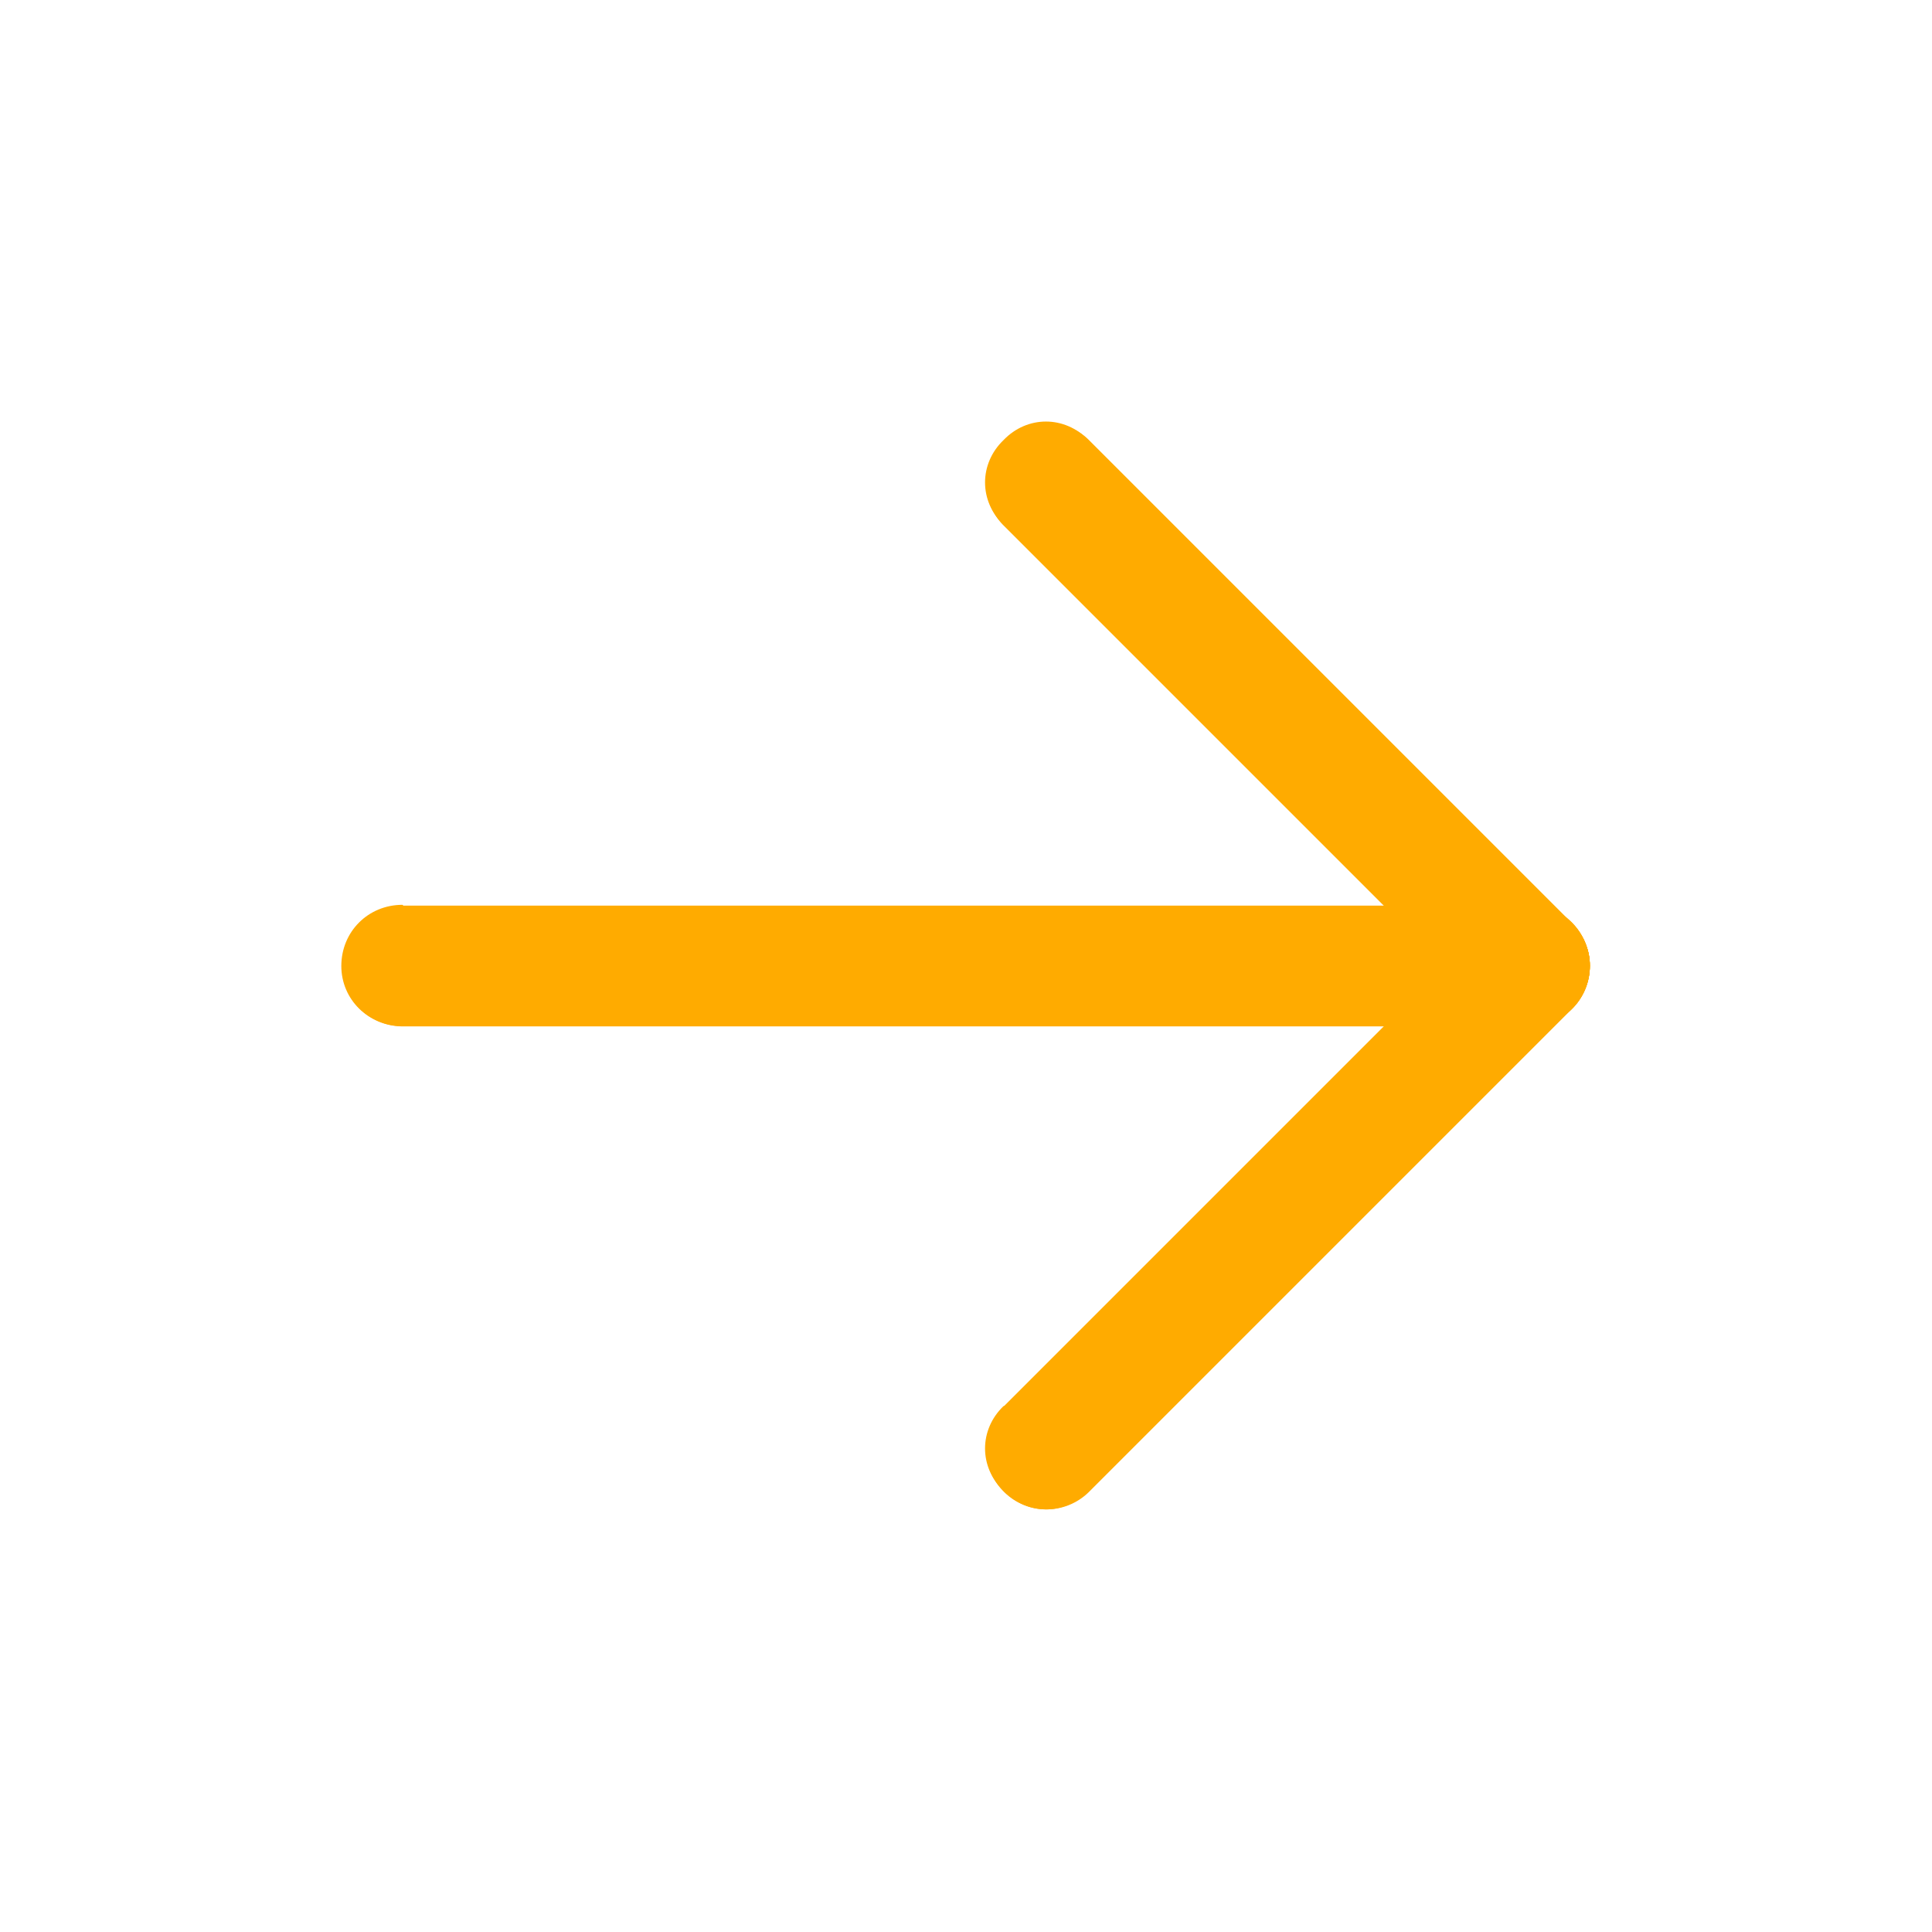 <svg width="18" height="18" viewBox="0 0 18 18" fill="none" xmlns="http://www.w3.org/2000/svg" xmlns:xlink="http://www.w3.org/1999/xlink">
	<desc>
			Created with Pixso.
	</desc>
	<defs/>
	<path d="M3.77 9.54L3.75 9.56C3.43 9.56 3.18 9.31 3.18 9C3.18 8.68 3.43 8.43 3.75 8.43L3.77 8.45L3.77 9.54ZM14.23 8.45L14.25 8.43C14.56 8.43 14.81 8.68 14.81 9C14.81 9.31 14.56 9.56 14.25 9.56L14.23 9.54L14.23 8.45Z" fill="#FFAB00" fill-opacity="1" fill-rule="nonzero"/>
	<path d="M3.75 9L14.25 9" stroke="#FFAB00" stroke-opacity="1" stroke-width="1.125" stroke-linejoin="round" stroke-linecap="round"/>
	<path d="M10.14 13.86L10.14 13.89C9.92 14.12 9.57 14.12 9.35 13.89C9.12 13.67 9.12 13.32 9.35 13.1L9.38 13.1L10.14 13.86ZM13.85 8.63L13.85 8.6C14.07 8.37 14.42 8.37 14.64 8.6C14.87 8.82 14.87 9.17 14.64 9.39L14.61 9.39L13.85 8.63Z" fill="#FFAB00" fill-opacity="1" fill-rule="nonzero"/>
	<path d="M9.75 13.5L14.25 9" stroke="#FFAB00" stroke-opacity="1" stroke-width="1.125" stroke-linejoin="round" stroke-linecap="round"/>
	<path d="M9.38 4.89L9.35 4.89C9.12 4.67 9.12 4.32 9.35 4.1C9.57 3.87 9.92 3.87 10.14 4.1L10.14 4.13L9.38 4.89ZM14.61 8.6L14.64 8.6C14.87 8.82 14.87 9.17 14.64 9.39C14.42 9.62 14.07 9.62 13.85 9.39L13.85 9.36L14.61 8.6Z" fill="#FFAB00" fill-opacity="1" fill-rule="nonzero"/>
	<path d="M9.75 4.5L14.25 9" stroke="#FFAB00" stroke-opacity="1" stroke-width="1.125" stroke-linejoin="round" stroke-linecap="round"/>
</svg>
